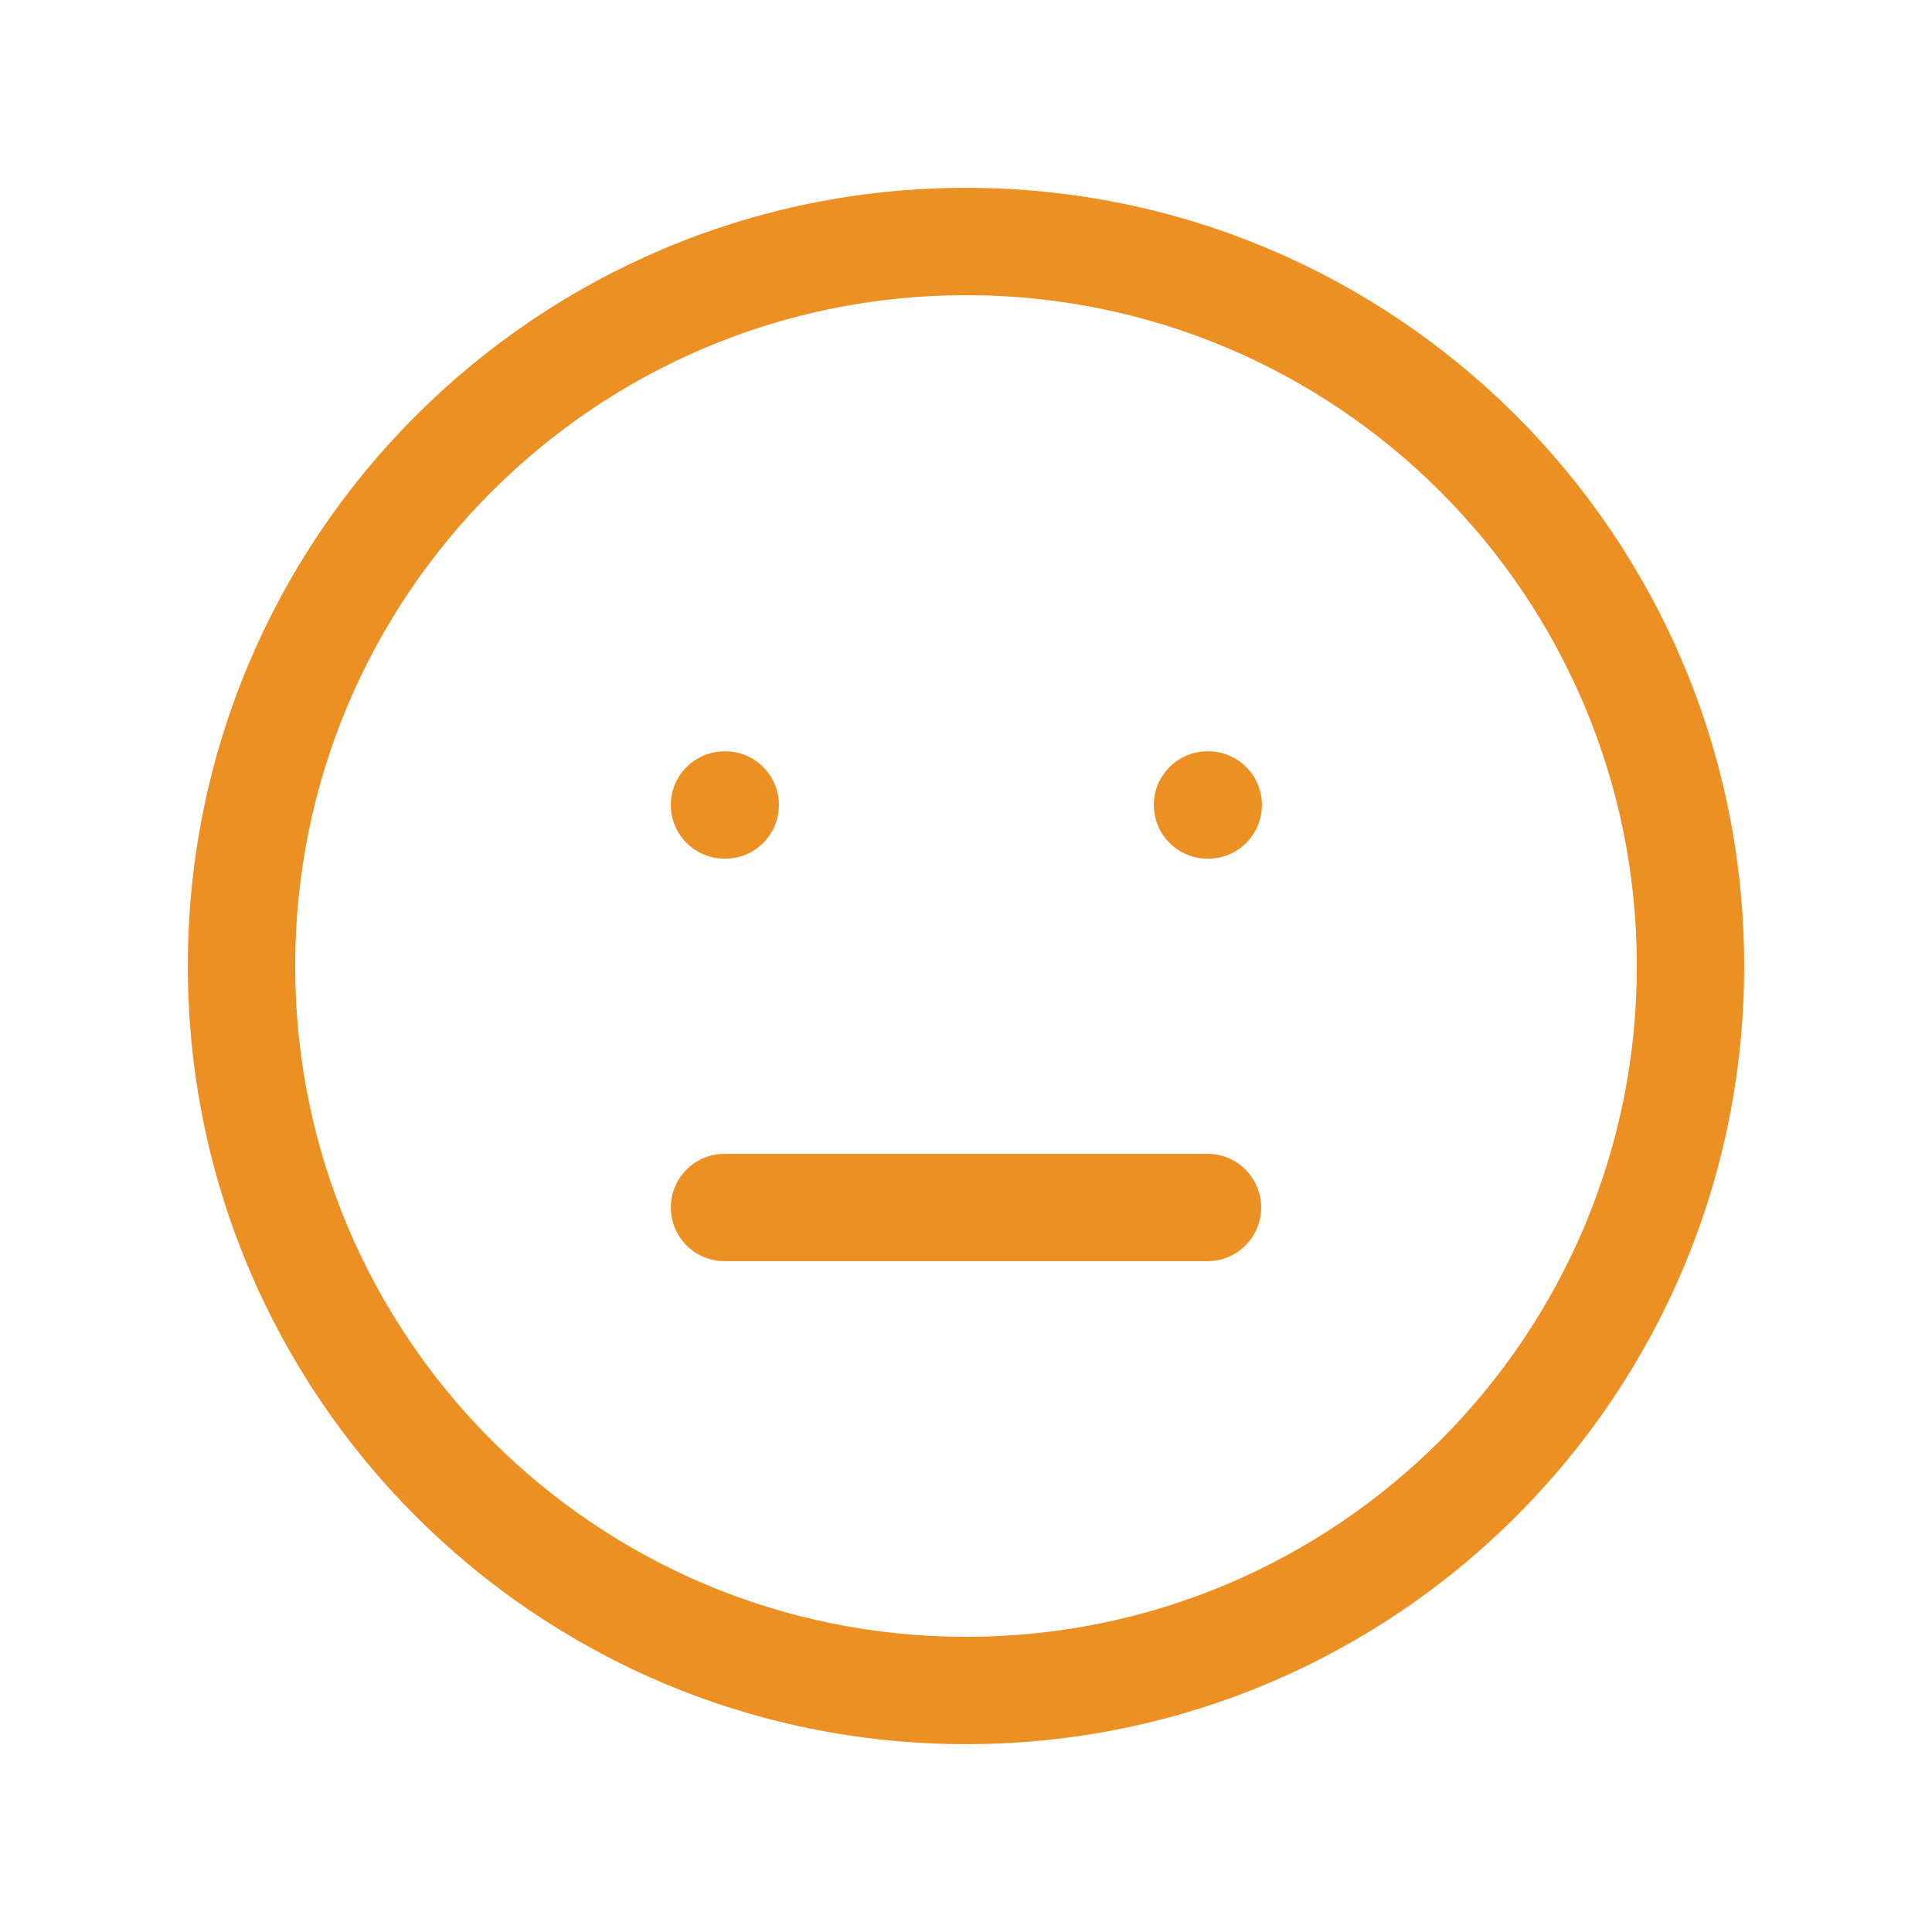 <svg width="18" height="18" viewBox="0 0 18 18" fill="none" xmlns="http://www.w3.org/2000/svg">
<path fill-rule="evenodd" clip-rule="evenodd" d="M9 2.75C5.548 2.75 2.75 5.548 2.75 9C2.75 12.452 5.548 15.25 9 15.25C12.452 15.25 15.25 12.452 15.25 9C15.25 5.548 12.452 2.75 9 2.75ZM1.75 9C1.75 4.996 4.996 1.75 9 1.75C13.004 1.75 16.25 4.996 16.25 9C16.25 13.004 13.004 16.25 9 16.25C4.996 16.25 1.75 13.004 1.75 9Z" fill="#EC9023"/>
<path fill-rule="evenodd" clip-rule="evenodd" d="M6.25 7.5C6.25 7.224 6.474 7 6.75 7H6.757C7.033 7 7.257 7.224 7.257 7.5C7.257 7.776 7.033 8 6.757 8H6.75C6.474 8 6.25 7.776 6.25 7.5Z" fill="#EC9023"/>
<path fill-rule="evenodd" clip-rule="evenodd" d="M10.75 7.5C10.75 7.224 10.974 7 11.25 7H11.257C11.533 7 11.757 7.224 11.757 7.5C11.757 7.776 11.533 8 11.257 8H11.25C10.974 8 10.75 7.776 10.75 7.5Z" fill="#EC9023"/>
<path fill-rule="evenodd" clip-rule="evenodd" d="M6.25 11.25C6.25 10.974 6.474 10.75 6.75 10.75H11.25C11.526 10.75 11.75 10.974 11.75 11.25C11.75 11.526 11.526 11.75 11.25 11.75H6.75C6.474 11.75 6.25 11.526 6.25 11.25Z" fill="#EC9023"/>
</svg>
